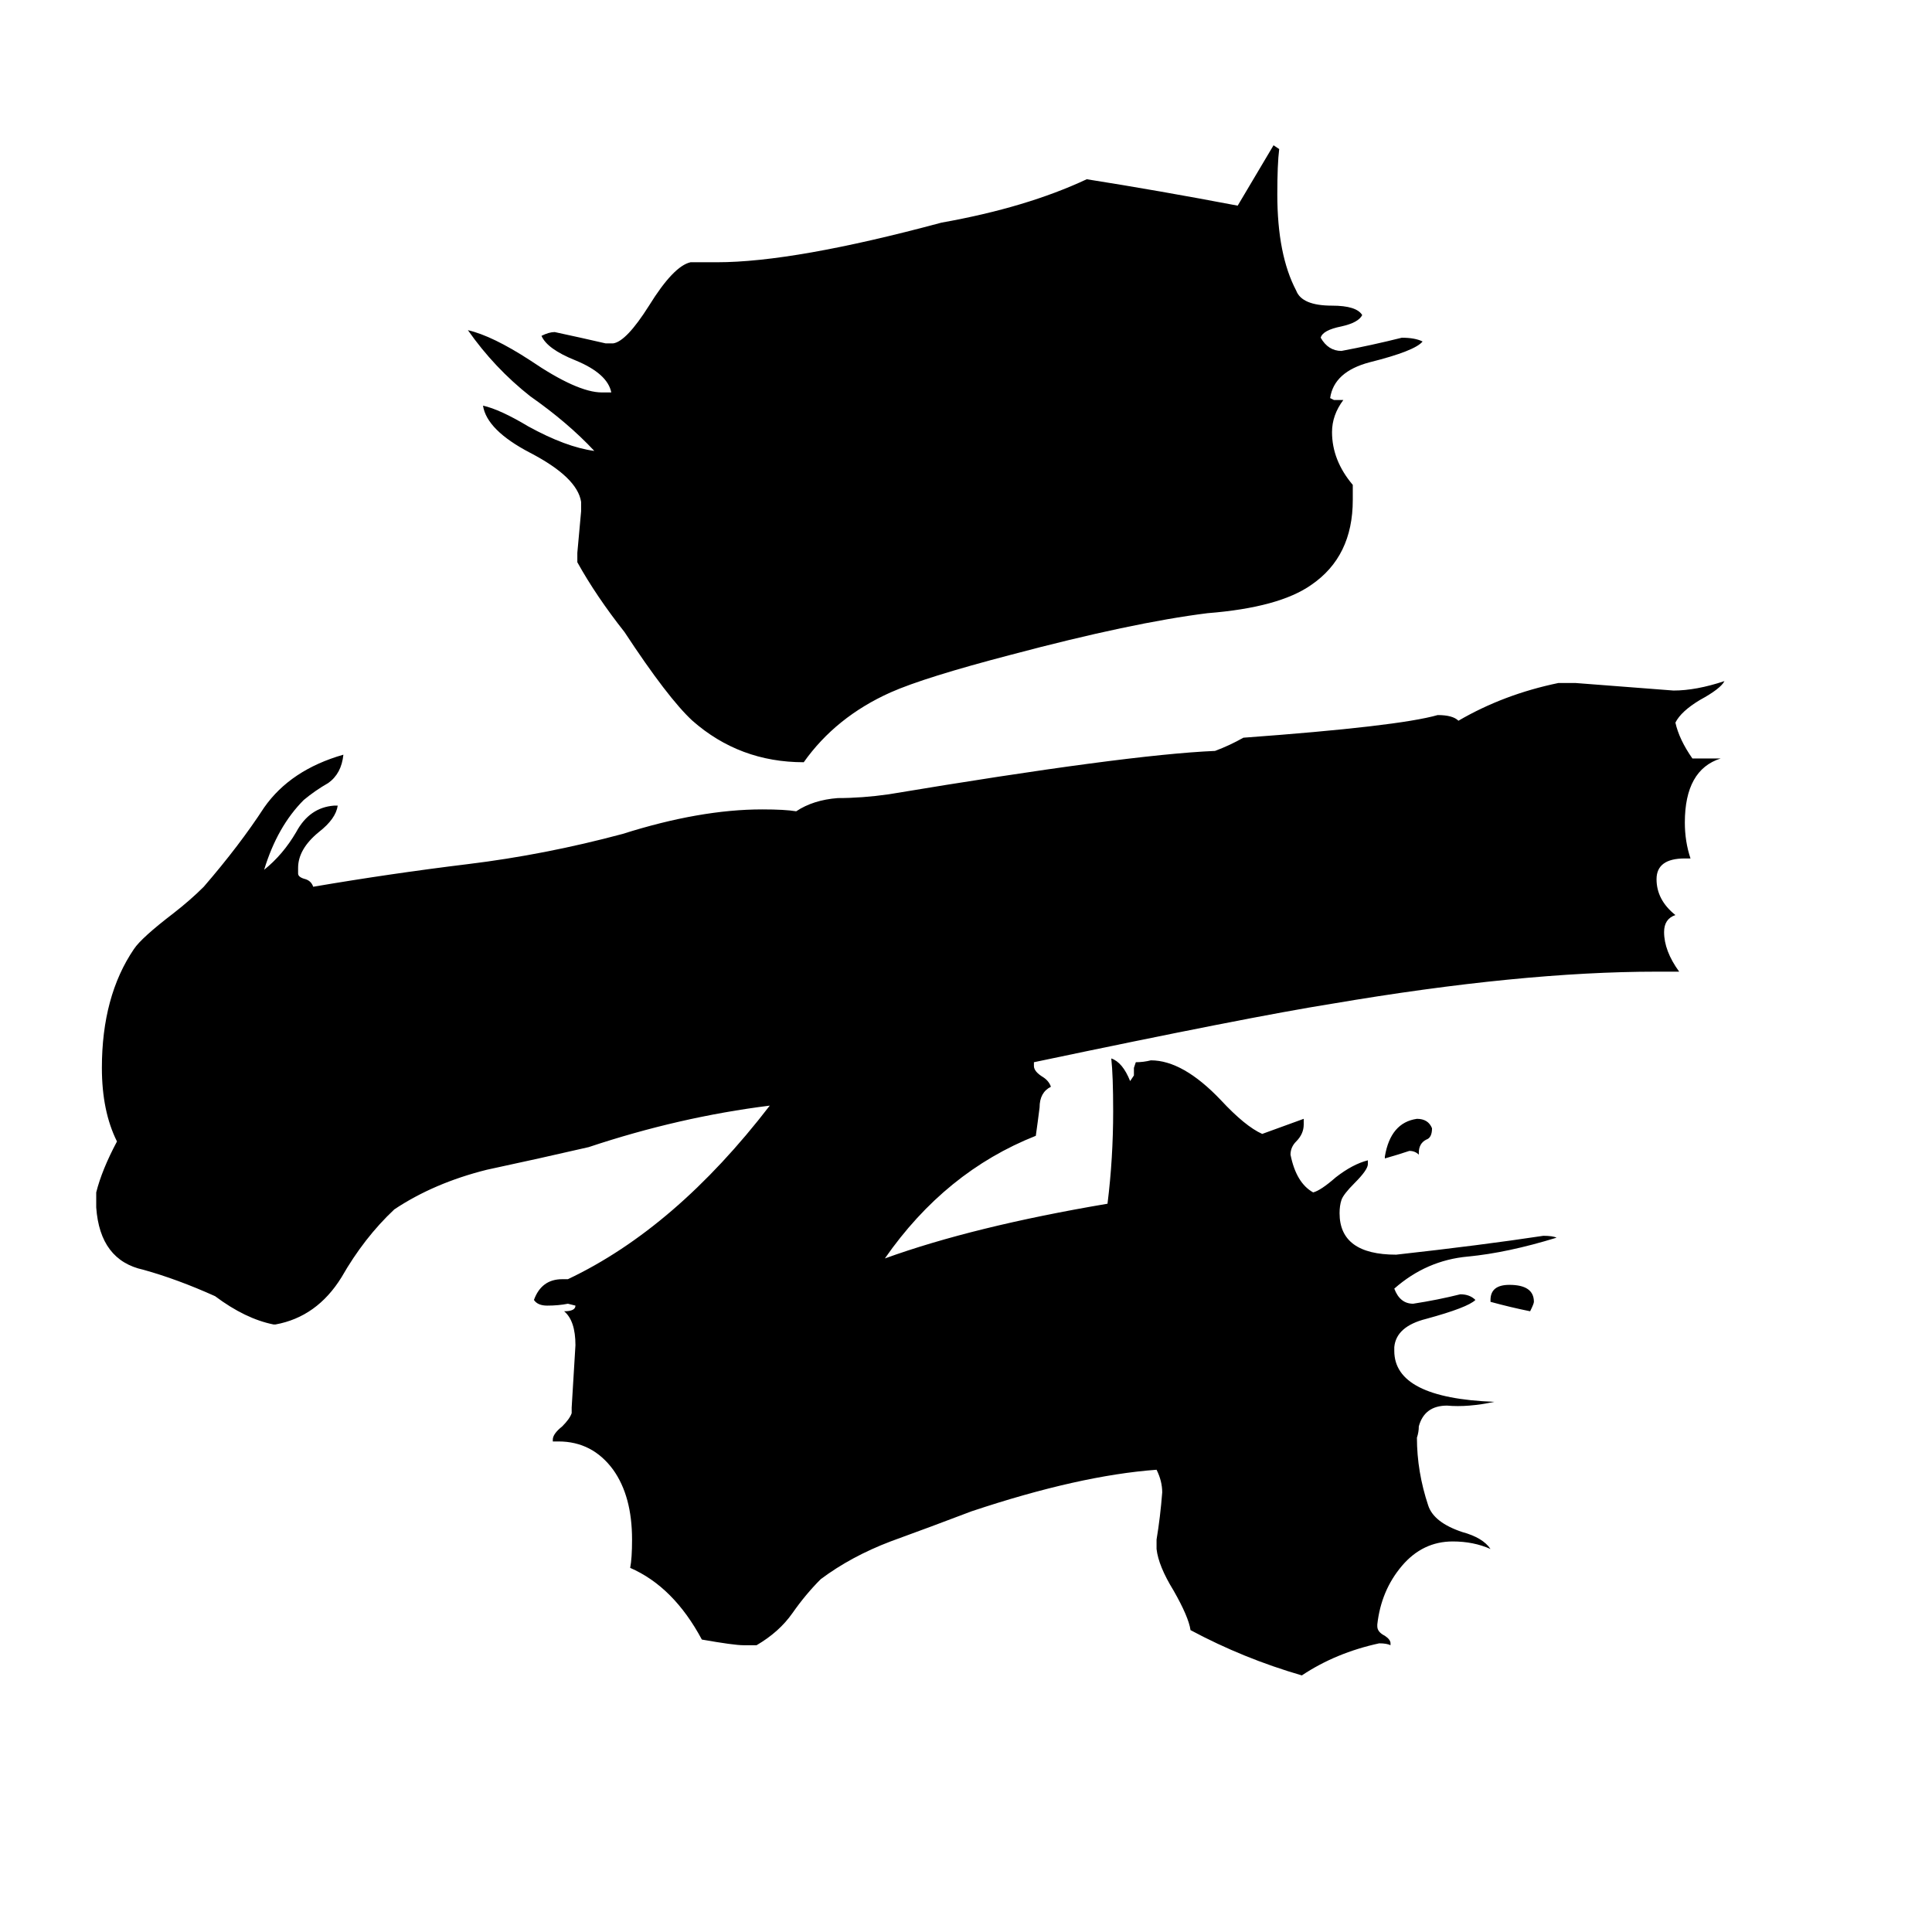 <svg xmlns="http://www.w3.org/2000/svg" viewBox="0 -800 1024 1024">
	<path fill="#000000" d="M790 -110V-111Q790 -119 800 -119Q813 -119 813 -110Q813 -109 811 -105Q801 -107 790 -110ZM752 -189V-188Q750 -190 747 -190Q741 -188 734 -186V-187Q737 -205 751 -207Q757 -207 759 -202Q759 -197 756 -196Q752 -194 752 -189ZM717 -543V-535Q717 -505 695 -490Q678 -478 640 -475Q600 -470 536 -453Q490 -441 472 -433Q443 -420 426 -396Q392 -396 367 -418Q354 -430 331 -465Q316 -484 306 -502V-507Q307 -518 308 -529V-534Q306 -547 281 -560Q258 -572 256 -585Q265 -583 280 -574Q300 -563 315 -561Q301 -576 281 -590Q262 -605 248 -625Q261 -622 281 -609Q306 -592 319 -592H324Q322 -602 305 -609Q290 -615 287 -622Q291 -624 294 -624Q308 -621 321 -618H325Q332 -619 344 -638Q357 -659 366 -661H380Q421 -661 499 -682Q544 -690 576 -705Q614 -699 656 -691L675 -723L678 -721Q677 -713 677 -697Q677 -665 687 -646Q690 -638 706 -638Q719 -638 722 -633Q720 -629 711 -627Q701 -625 700 -621Q704 -614 711 -614Q727 -617 743 -621Q750 -621 754 -619Q750 -614 726 -608Q707 -603 705 -589L707 -588H712Q706 -580 706 -571Q706 -556 717 -543ZM737 71V72Q735 71 731 71Q708 76 690 88Q659 79 631 64Q630 57 622 43Q614 30 613 21V16Q615 4 616 -9Q616 -15 613 -21Q572 -18 515 1Q494 9 472 17Q451 25 435 37Q427 45 420 55Q413 65 401 72H394Q389 72 372 69Q357 41 334 31Q335 26 335 16Q335 -7 325 -21Q314 -36 296 -36H293V-37Q293 -40 298 -44Q302 -48 303 -51V-54Q304 -70 305 -87Q305 -100 299 -105Q305 -105 305 -108L301 -109Q296 -108 290 -108Q285 -108 283 -111Q287 -122 298 -122H301Q358 -149 408 -214Q360 -208 312 -192Q286 -186 258 -180Q230 -173 209 -159Q193 -144 181 -123Q168 -102 146 -98H145Q130 -101 114 -113Q94 -122 76 -127Q53 -132 51 -160V-168Q54 -180 62 -195Q54 -211 54 -234Q54 -272 71 -297Q75 -303 92 -316Q101 -323 108 -330Q127 -352 140 -372Q154 -392 182 -400Q181 -390 174 -385Q167 -381 161 -376Q147 -362 140 -339Q150 -347 157 -359Q164 -372 177 -373H179Q178 -366 169 -359Q158 -350 158 -340V-337Q158 -335 162 -334Q165 -333 166 -330Q207 -337 248 -342Q289 -347 330 -358Q371 -371 404 -371Q416 -371 422 -370Q431 -376 444 -377Q457 -377 471 -379Q597 -400 644 -402Q652 -405 659 -409Q741 -415 762 -421Q770 -421 773 -418Q797 -432 826 -438H835Q861 -436 887 -434Q899 -434 914 -439Q912 -435 901 -429Q891 -423 888 -417Q890 -408 897 -398H912Q893 -392 893 -364Q893 -354 896 -345H893Q878 -345 878 -334Q878 -323 888 -315Q882 -313 882 -306Q882 -296 890 -285H878Q806 -285 706 -268Q662 -261 548 -237V-235Q548 -232 553 -229Q556 -227 557 -224Q551 -221 551 -213Q550 -205 549 -198Q501 -179 469 -133Q516 -150 587 -162Q590 -186 590 -211Q590 -230 589 -239Q595 -237 599 -227L601 -230V-234L602 -237Q606 -237 610 -238Q627 -238 647 -217Q660 -203 669 -199Q680 -203 691 -207V-204Q691 -199 687 -195Q684 -192 684 -188Q687 -173 696 -168Q700 -169 708 -176Q717 -183 725 -185V-183Q725 -180 718 -173Q712 -167 711 -164Q710 -161 710 -157Q710 -135 740 -135Q785 -140 818 -145Q823 -145 825 -144Q799 -136 778 -134Q756 -132 739 -117Q742 -109 749 -109Q762 -111 774 -114Q779 -114 782 -111Q778 -107 756 -101Q740 -97 739 -86V-84Q739 -59 792 -57Q778 -54 767 -55Q755 -55 752 -44Q752 -41 751 -38Q751 -20 757 -2Q760 7 775 12Q786 15 790 21Q781 17 770 17Q754 17 743 30Q732 43 730 61V62Q730 65 734 67Q737 69 737 71Z"/>
</svg>